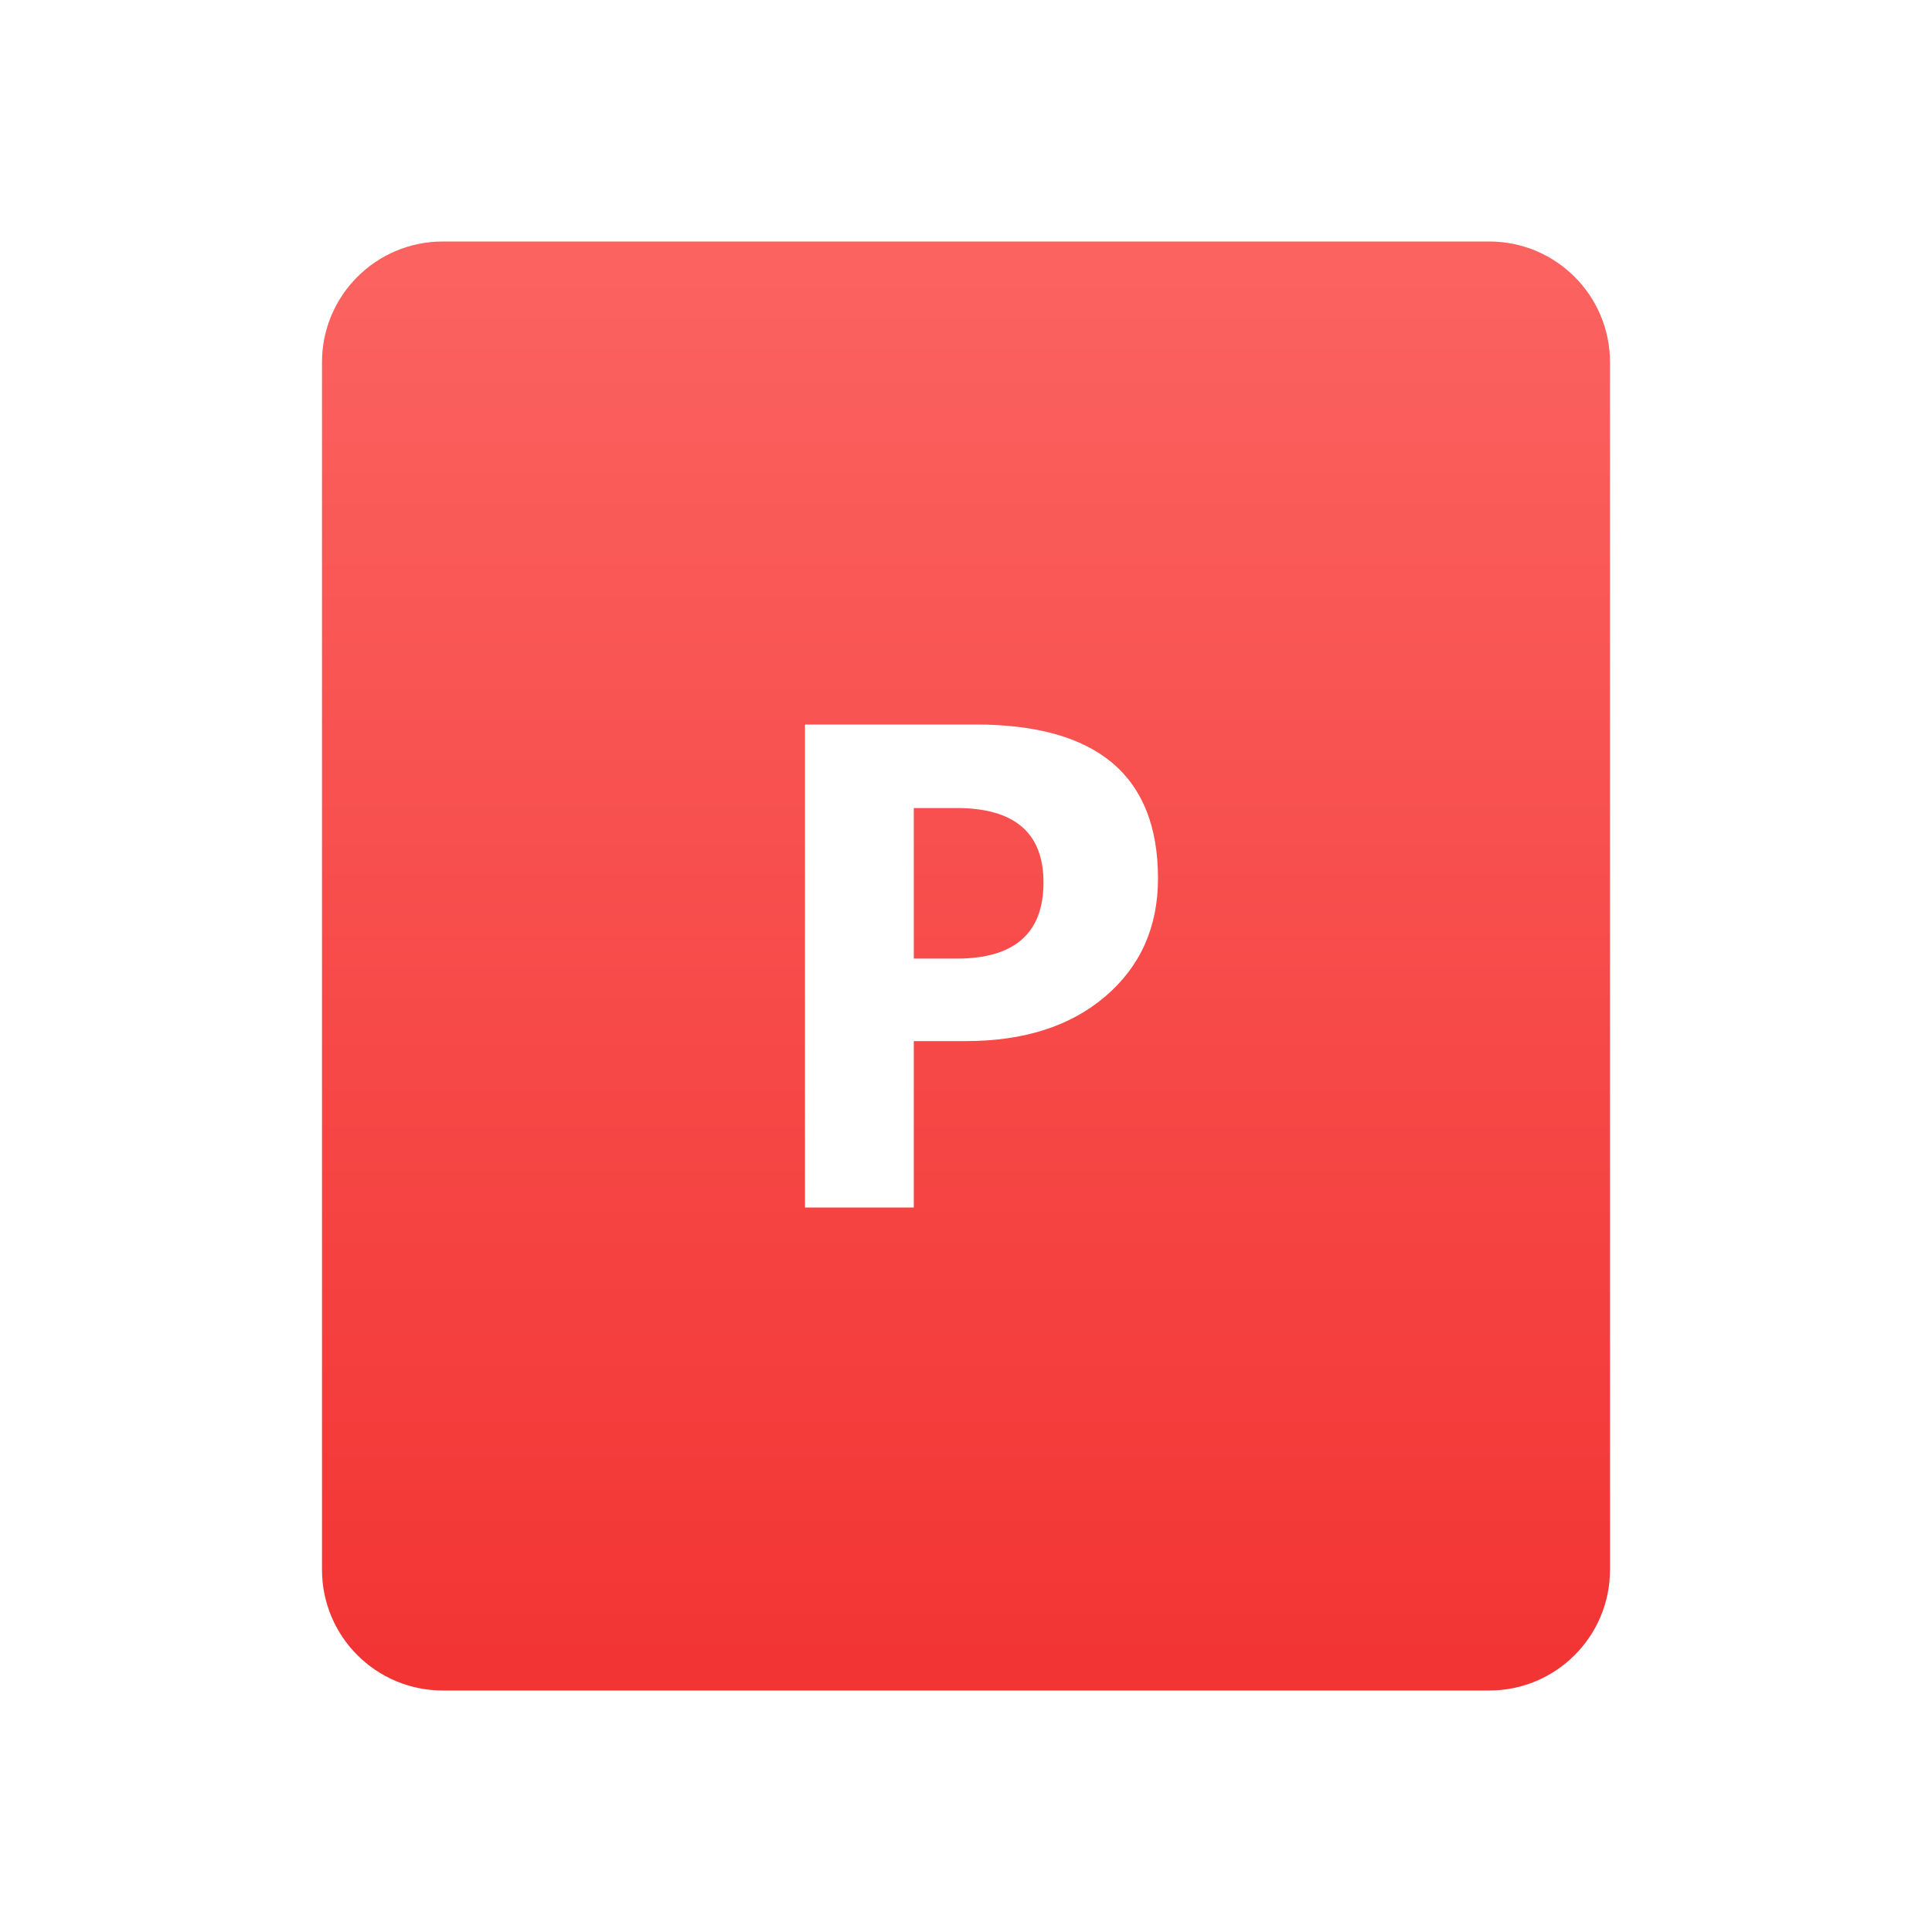 <svg xmlns="http://www.w3.org/2000/svg" width="48" height="48" fill="none" viewBox="0 0 48 48"><path fill="url(#paint0_linear_48_520)" d="M22.703 23.816V20.075H23.766C25.205 20.075 25.925 20.692 25.925 21.925C25.925 23.186 25.205 23.816 23.766 23.816H22.703Z"/><path fill="url(#paint1_linear_48_520)" fill-rule="evenodd" d="M11 6H37C38.657 6 40 7.343 40 9V39C40 40.657 38.657 42 37 42H11C9.343 42 8 40.657 8 39V9C8 7.343 9.343 6 11 6ZM22.703 30V25.866H23.992C25.442 25.866 26.601 25.494 27.469 24.749C28.336 24.004 28.77 23.029 28.77 21.824C28.77 19.275 27.258 18 24.234 18H20V30H22.703Z" clip-rule="evenodd"/><defs><linearGradient id="paint0_linear_48_520" x1="24" x2="24" y1="6" y2="42" gradientUnits="userSpaceOnUse"><stop stop-color="#FB6361"/><stop offset="1" stop-color="#F23433"/></linearGradient><linearGradient id="paint1_linear_48_520" x1="24" x2="24" y1="6" y2="42" gradientUnits="userSpaceOnUse"><stop stop-color="#FB6361"/><stop offset="1" stop-color="#F23433"/></linearGradient></defs></svg>